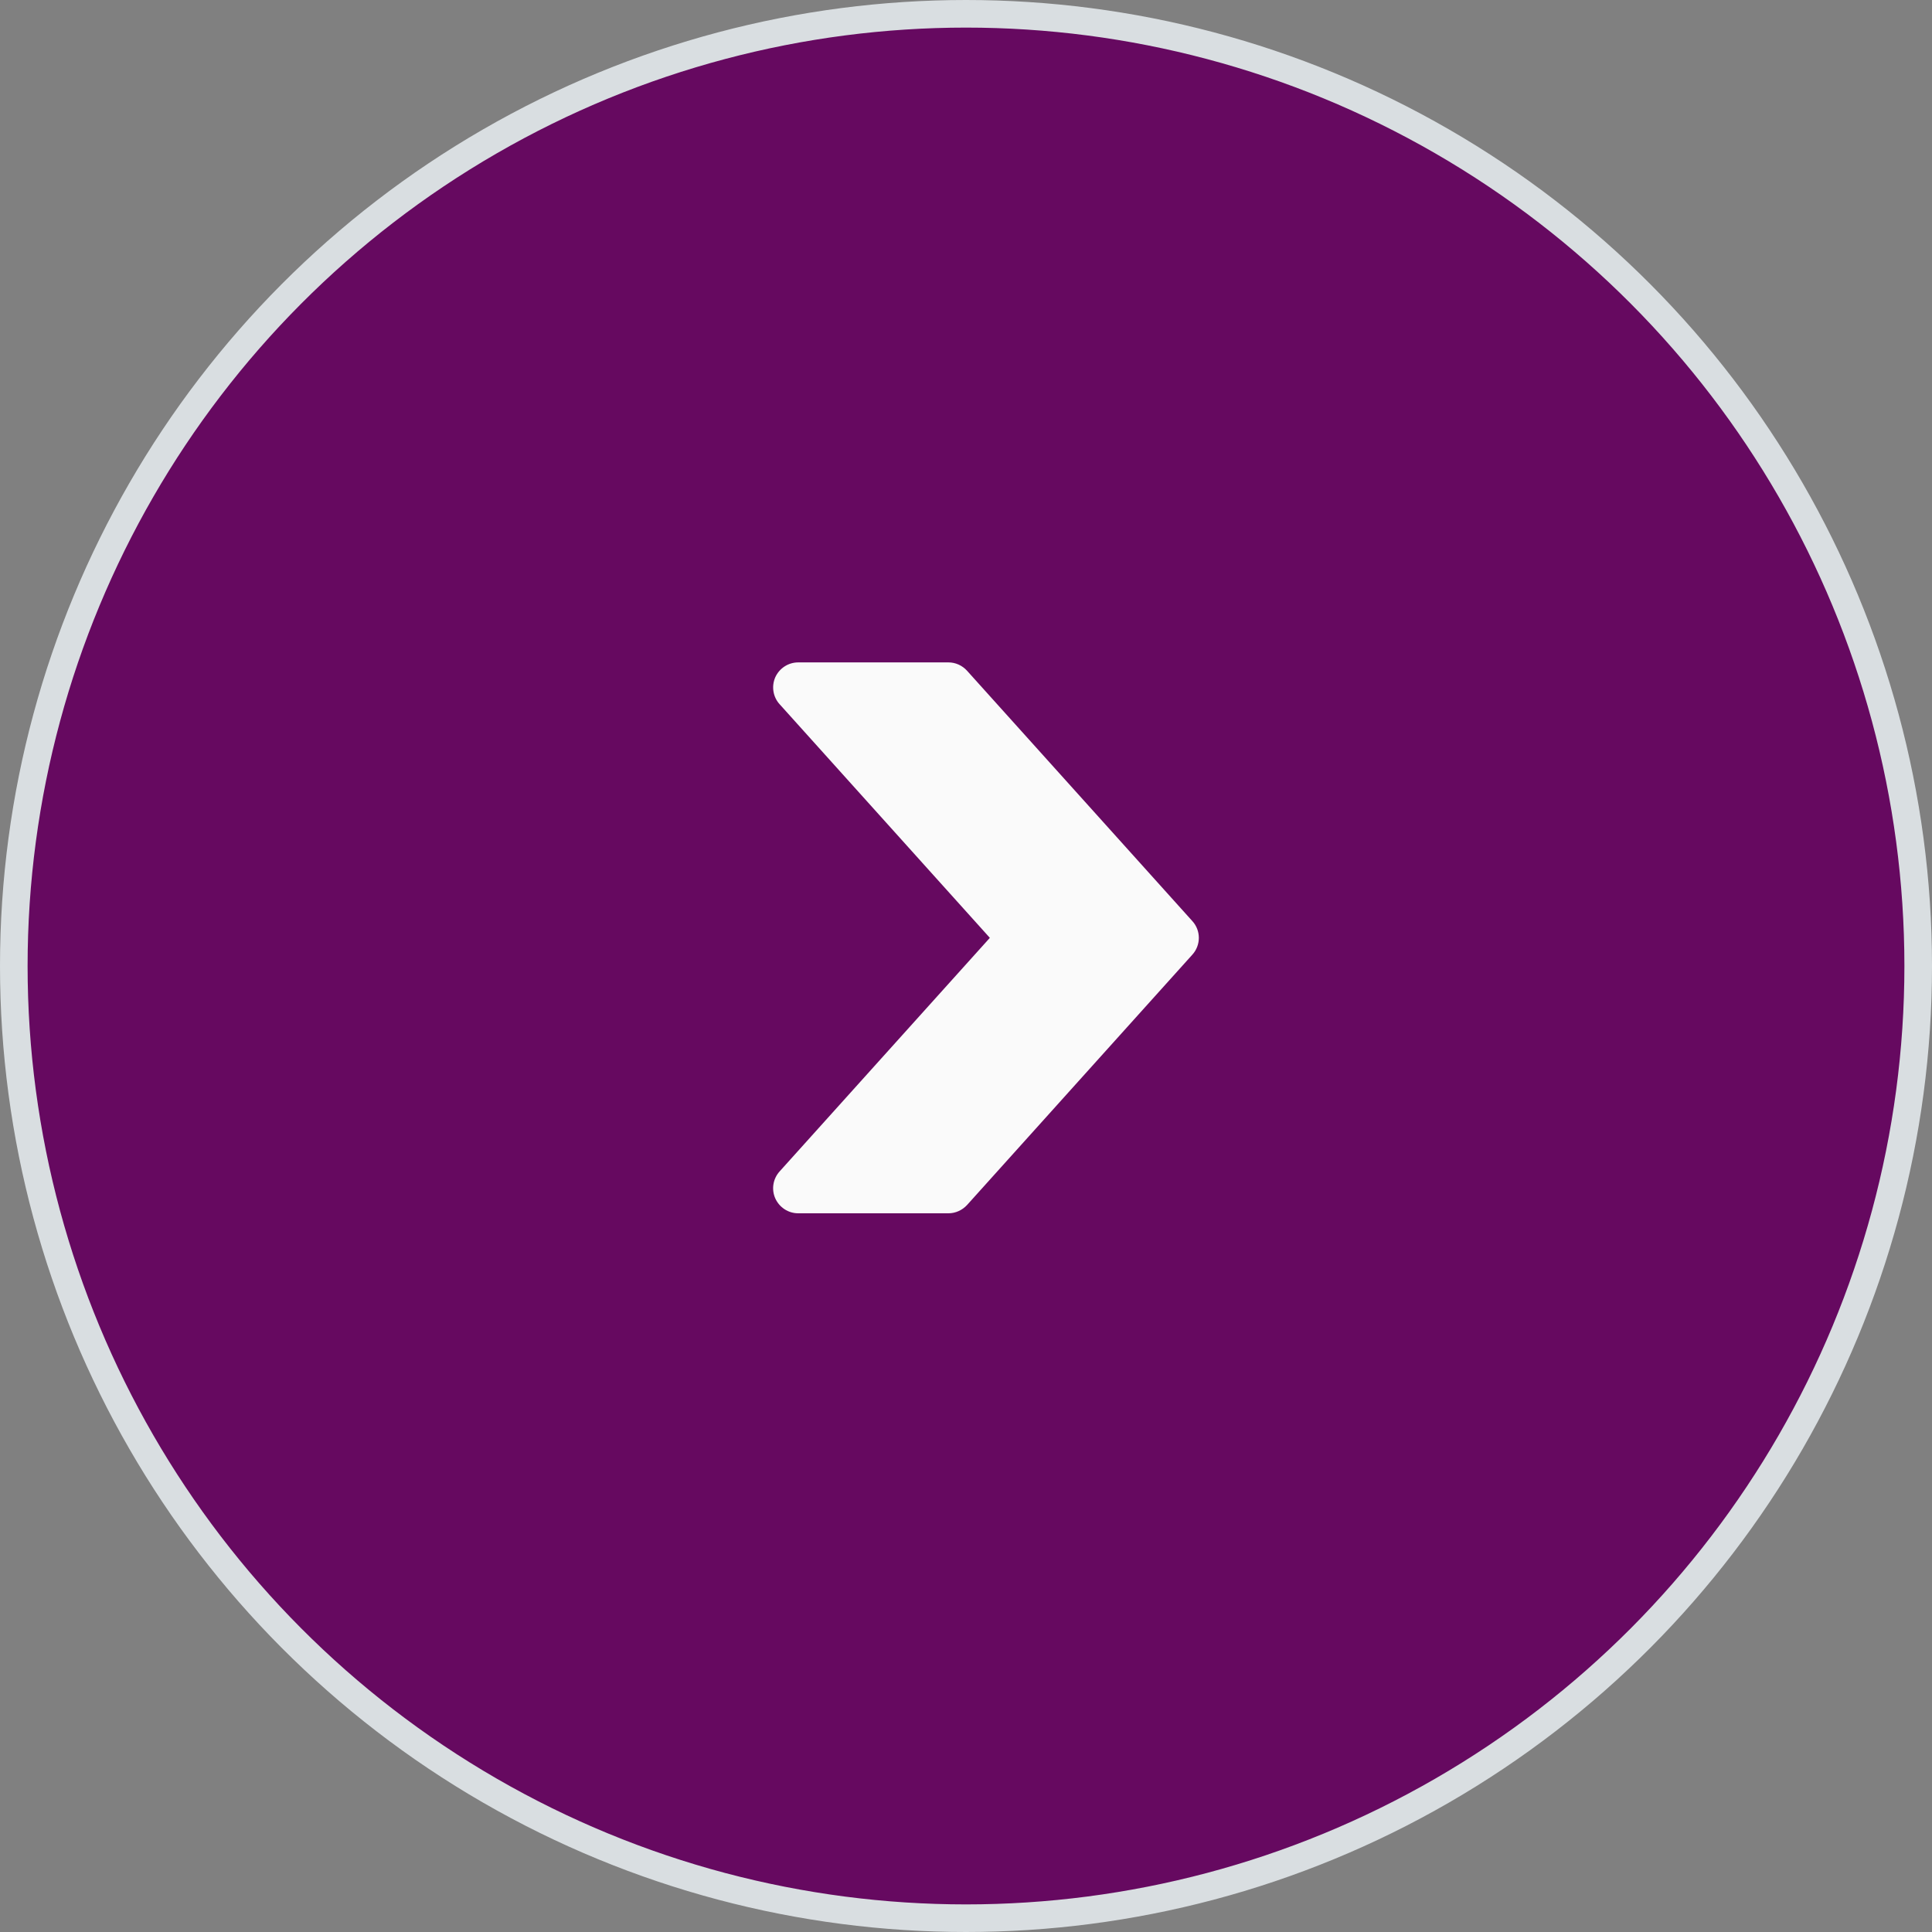 <?xml version="1.0" encoding="UTF-8"?>
<svg width="35px" height="35px" viewBox="0 0 35 35" version="1.1" xmlns="http://www.w3.org/2000/svg" xmlns:xlink="http://www.w3.org/1999/xlink">
    <rect x="0" y="0" width="35" height="35" fill="#808080" stroke="none"/>
    <title>8491FF77-19BA-43D5-A0DC-DA563FD64F72</title>
    <g id="Page-1" stroke="none" stroke-width="1" fill="none" fill-rule="evenodd">
        <g id="09---From-Past-to-Today" transform="translate(-315, -228)">
            <g id="forward2" transform="translate(315, 228)">
                <circle id="Oval" stroke="#D9DEE1" stroke-width="0.5" fill="#660960" transform="translate(17.5, 17.5) scale(-1, 1) translate(-17.5, -17.5) " cx="17.5" cy="17.5" r="17.25"></circle>
                <g id="724927" transform="translate(14, 12)" fill="#FAFAFA" fill-rule="nonzero">
                    <path d="M7.601,4.687 L3.519,0.151 C3.432,0.055 3.31,0 3.182,0 L0.46,0 C0.281,0 0.119,0.106 0.045,0.269 C-0.027,0.433 0.003,0.625 0.123,0.757 L3.932,4.99 L0.123,9.222 C0.003,9.355 -0.028,9.547 0.045,9.71 C0.119,9.874 0.281,9.98 0.46,9.98 L3.182,9.98 C3.31,9.98 3.432,9.924 3.519,9.83 L7.601,5.294 C7.757,5.122 7.757,4.858 7.601,4.687 Z" id="Path"></path>
                </g>
            </g>
        </g>
    </g>
</svg>